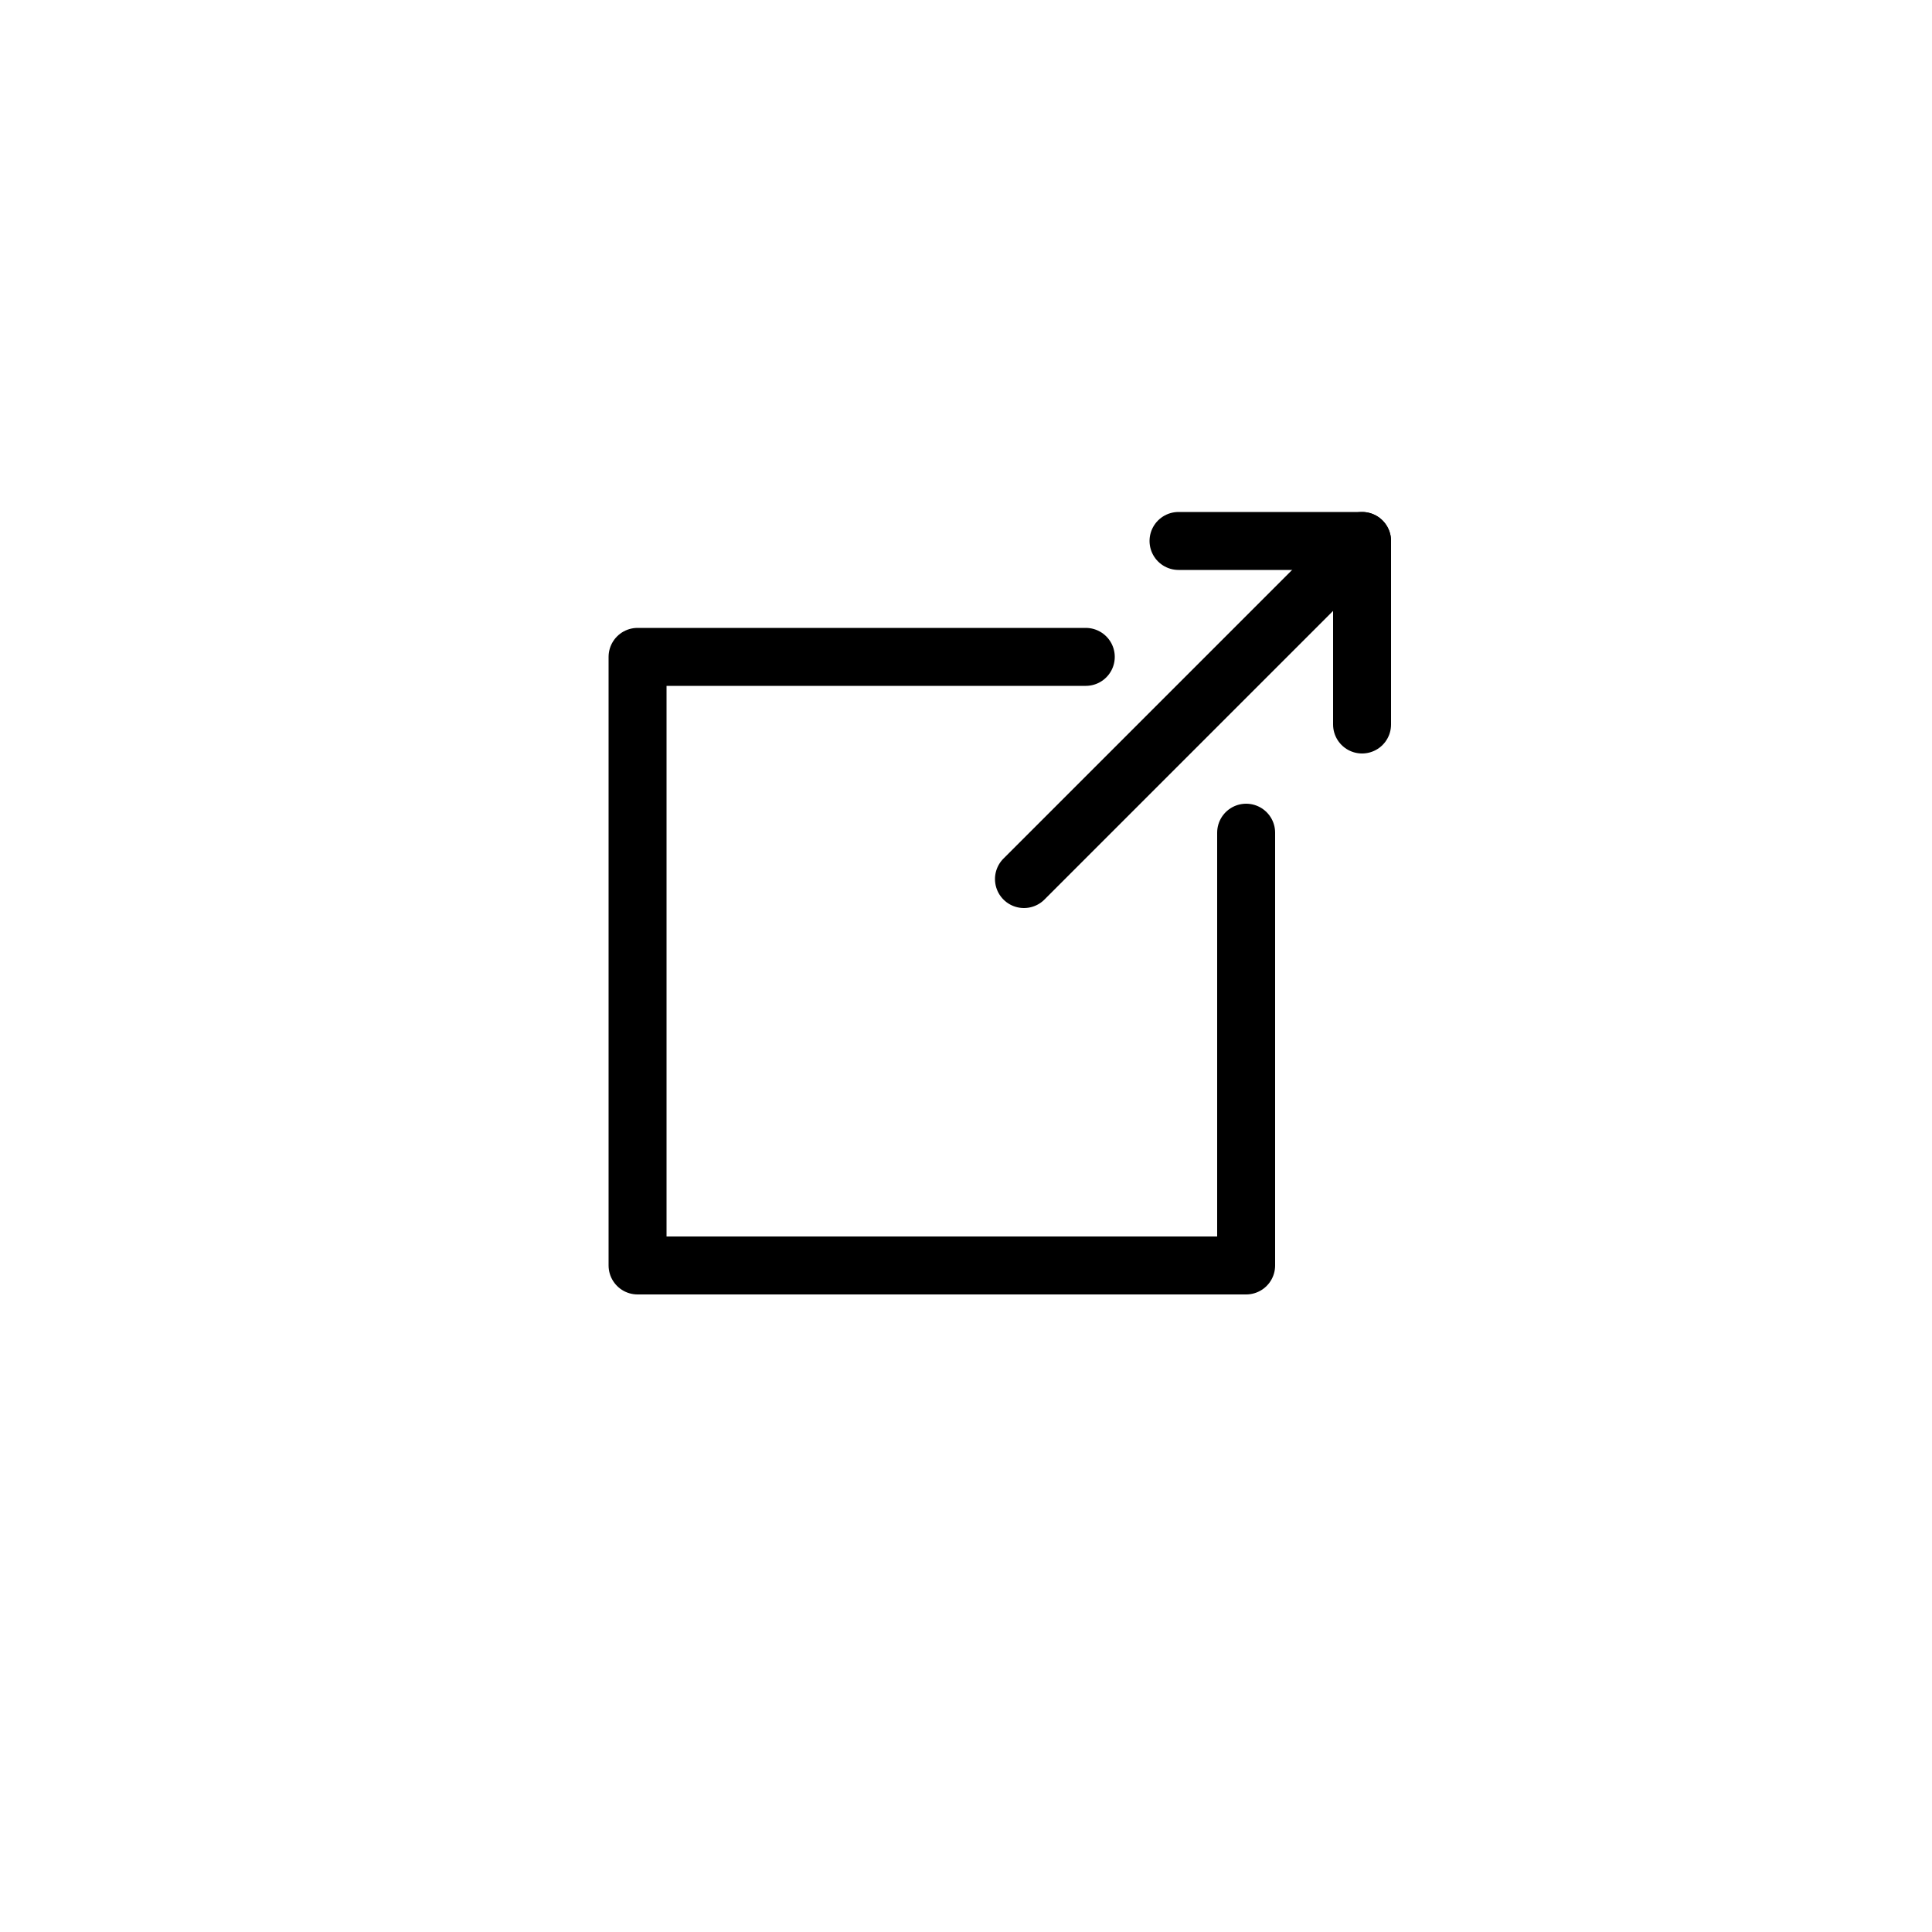 <?xml version="1.0" encoding="utf-8"?>
<!-- Generator: Adobe Illustrator 19.0.0, SVG Export Plug-In . SVG Version: 6.00 Build 0)  -->
<svg version="1.1" id="Layer_1" xmlns="http://www.w3.org/2000/svg" xmlns:xlink="http://www.w3.org/1999/xlink" x="0px" y="0px"
	 viewBox="-399 100.5 100 100" style="enable-background:new -399 100.5 100 100;" xml:space="preserve">
<style type="text/css">
	.st0{fill:none;stroke:#000000;stroke-width:3;stroke-linecap:round;stroke-linejoin:round;}
</style>
<title>link</title>
<g>
	<polyline class="st0" points="-338,128.5 -328.5,128.5 -328.5,138 	"/>
	<line class="st0" x1="-346" y1="146" x2="-328.5" y2="128.5"/>
	<polyline class="st0" points="-342.8,134.5 -366,134.5 -366,166 -334.5,166 -334.5,143.6 	"/>
</g>
</svg>

